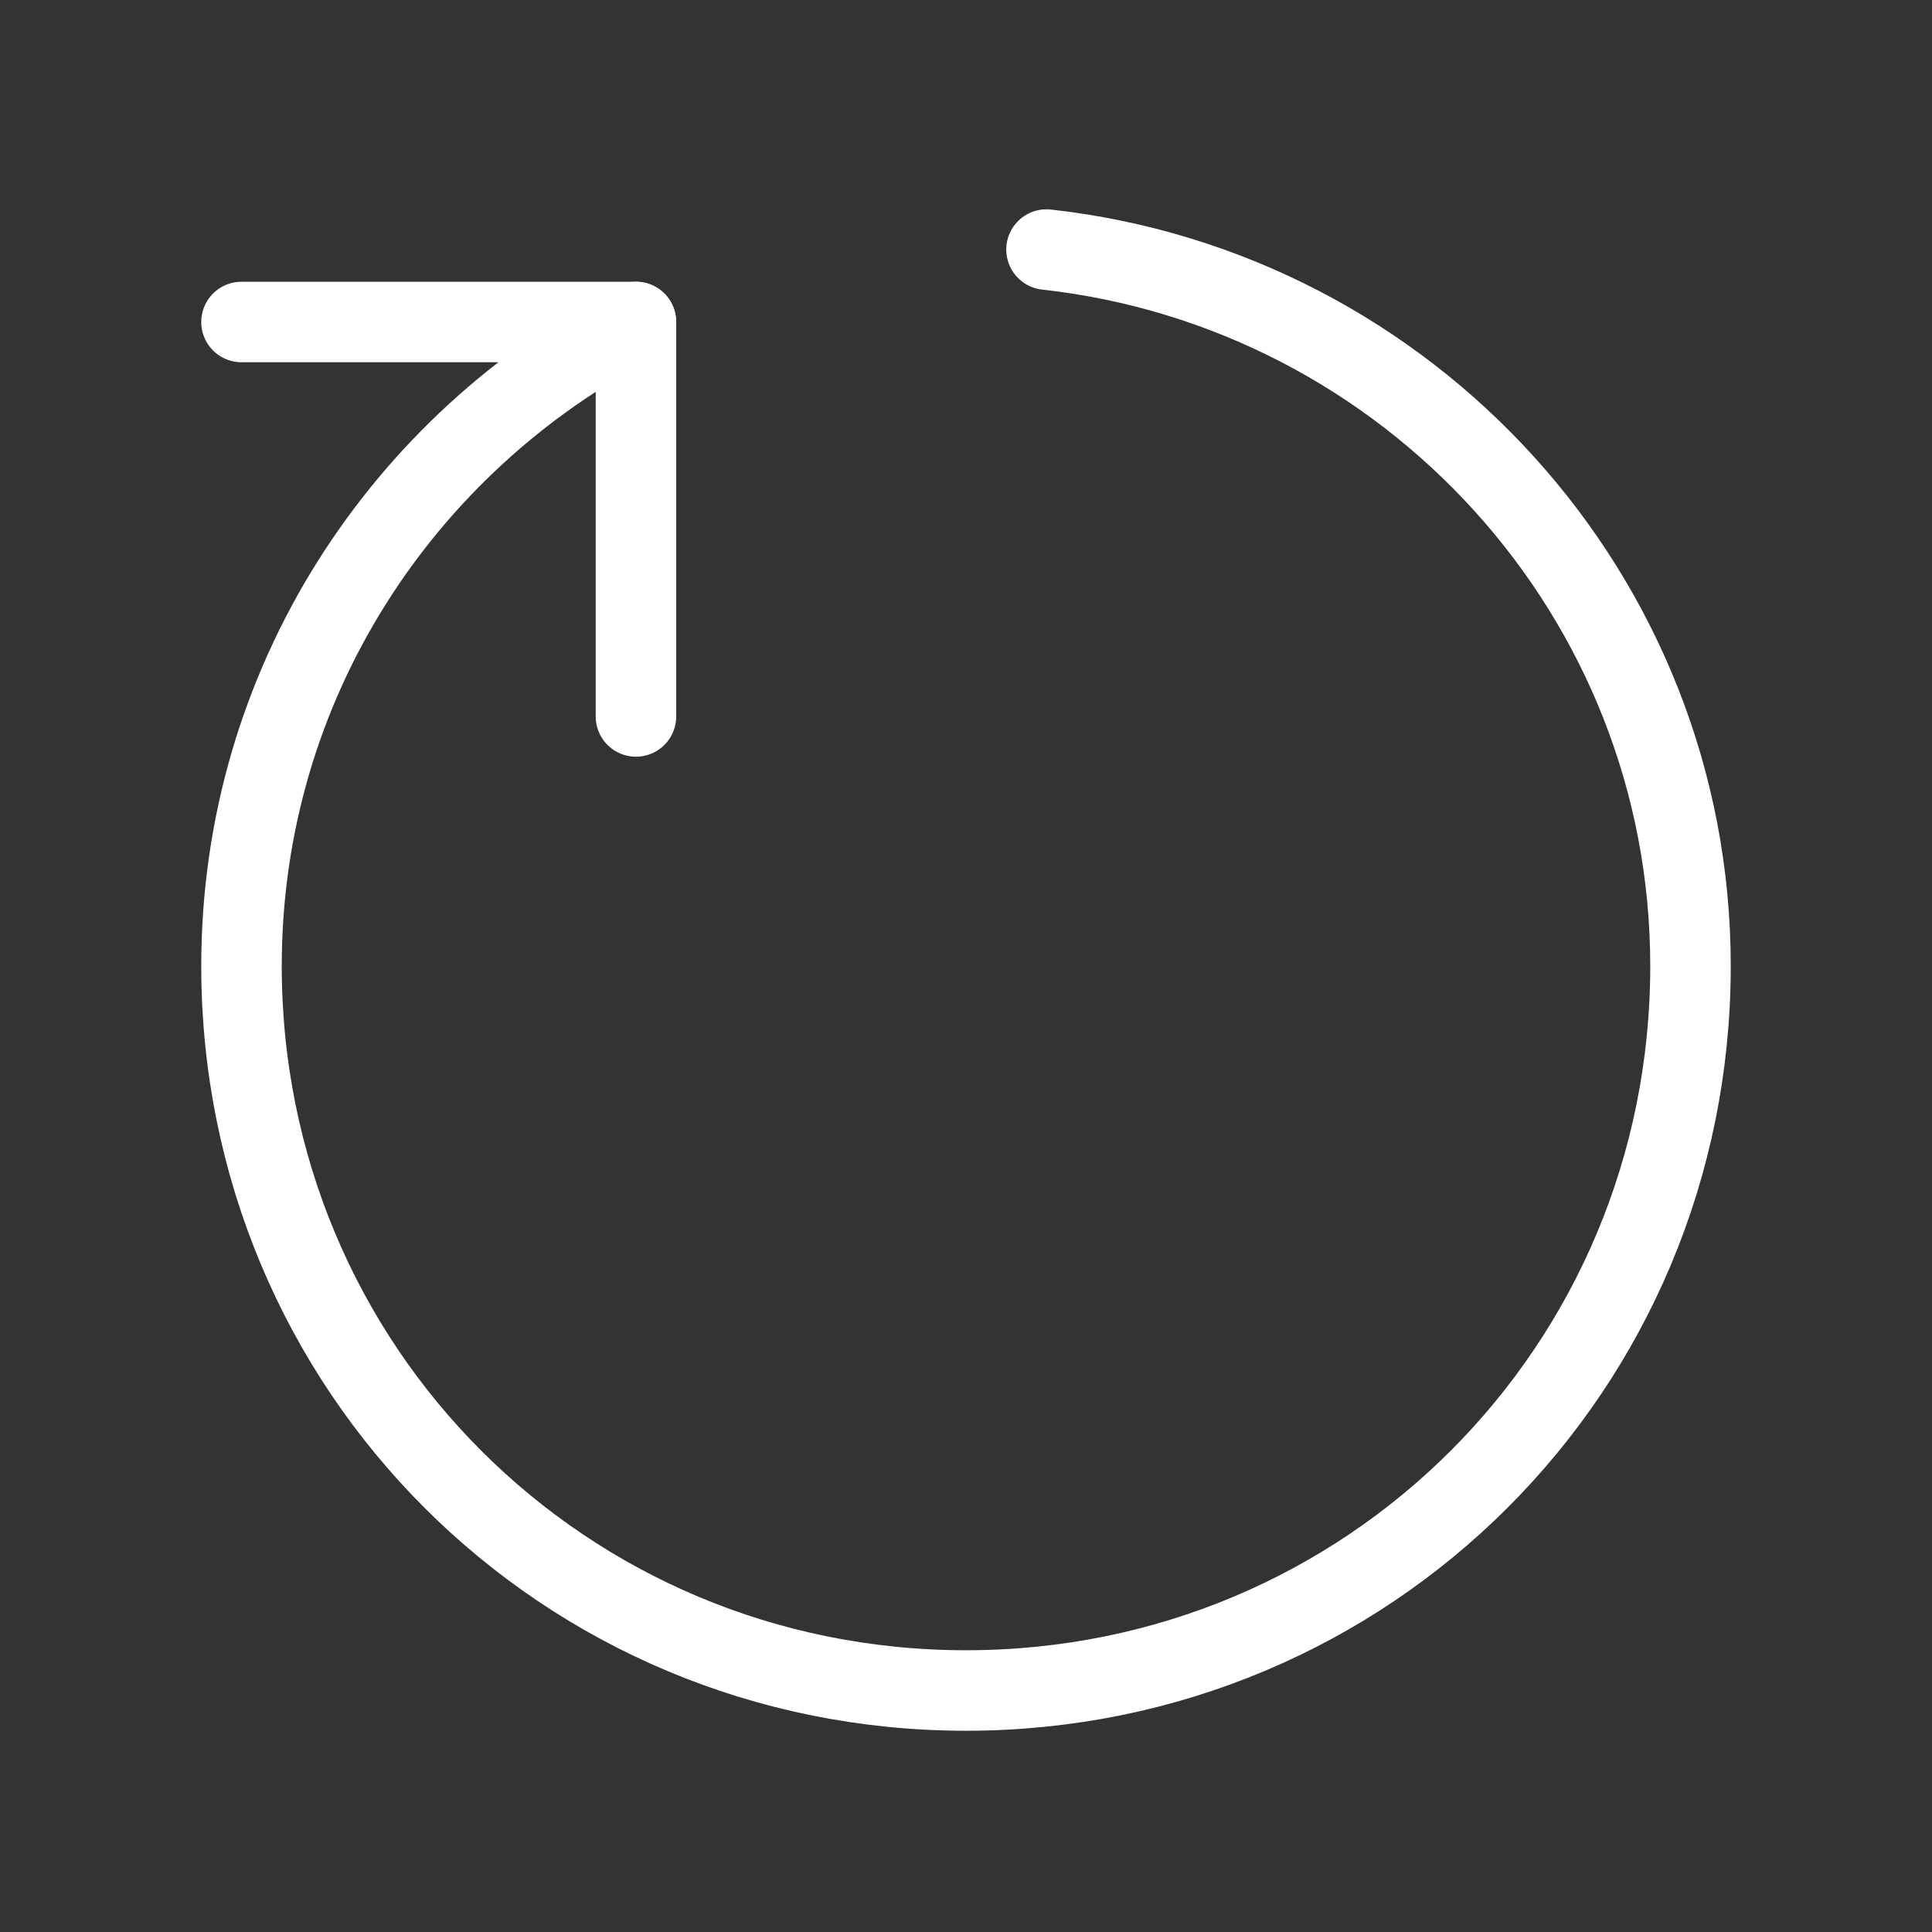 <svg fill="none" height="24" viewBox="0 0 24 24" width="24" xmlns="http://www.w3.org/2000/svg"><rect x="0" y="0" width="24" height="24" fill="#333333" stroke="none"/><g stroke="#fff" stroke-linecap="round" stroke-linejoin="round"><path d="m7.9 4c-2.9 1.5-4.9 4.5-4.9 8 0 5 4 9 9 9s9-4 9-9c0-4.6-3.5-8.4-8-8.9"/><path d="m7.9 8.9v-4.9h-4.9"/></g></svg>